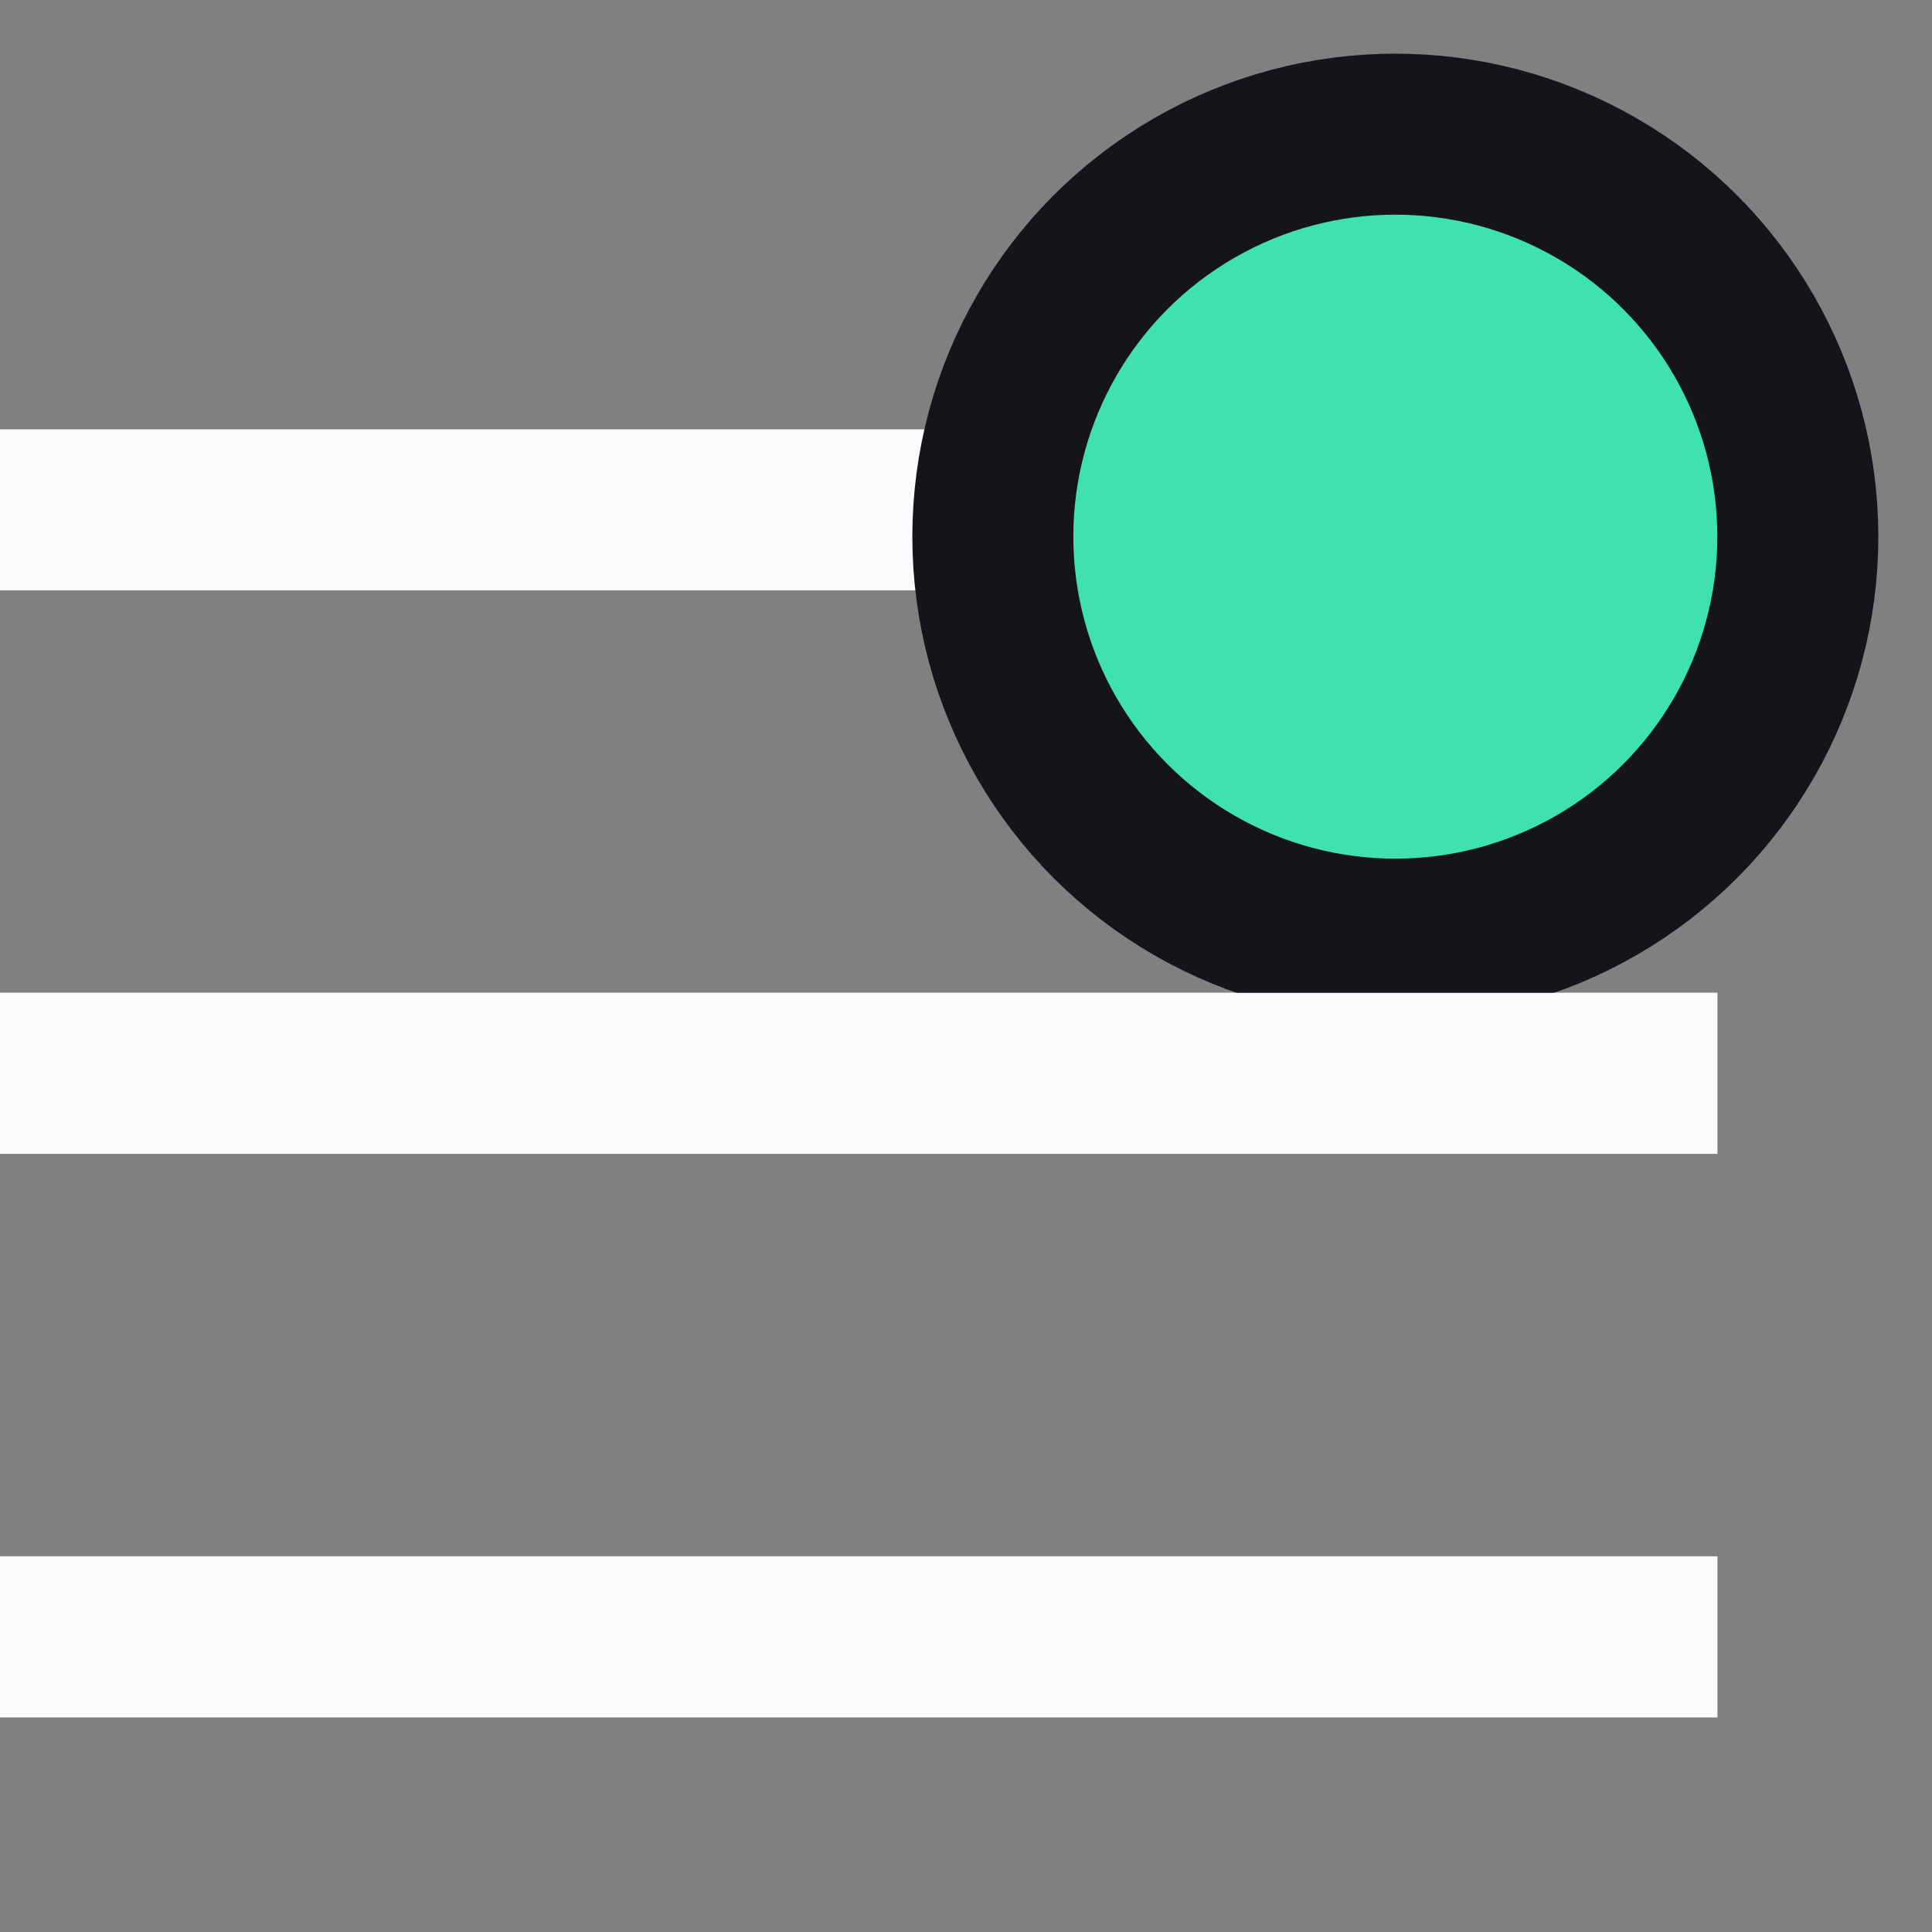 <svg xmlns="http://www.w3.org/2000/svg" width="18" height="18" fill="none" viewBox="0 0 18 18"><rect x="0" y="0" width="18" height="18" fill="#808080" stroke="none"/><rect width="16" height="1.5" y="4" fill="#FBFBFE"/><rect width="16" height="1.5" y="9.25" fill="#FBFBFE"/><rect width="16" height="1.5" y="14.5" fill="#FBFBFE"/><circle cx="13" cy="5" r="3.75" fill="#3FE1B0" stroke="#15141A" stroke-width="1.5"/><rect width="16" height="1.5" y="9.25" fill="#FBFBFE"/><rect width="16" height="1.5" y="14.5" fill="#FBFBFE"/></svg>